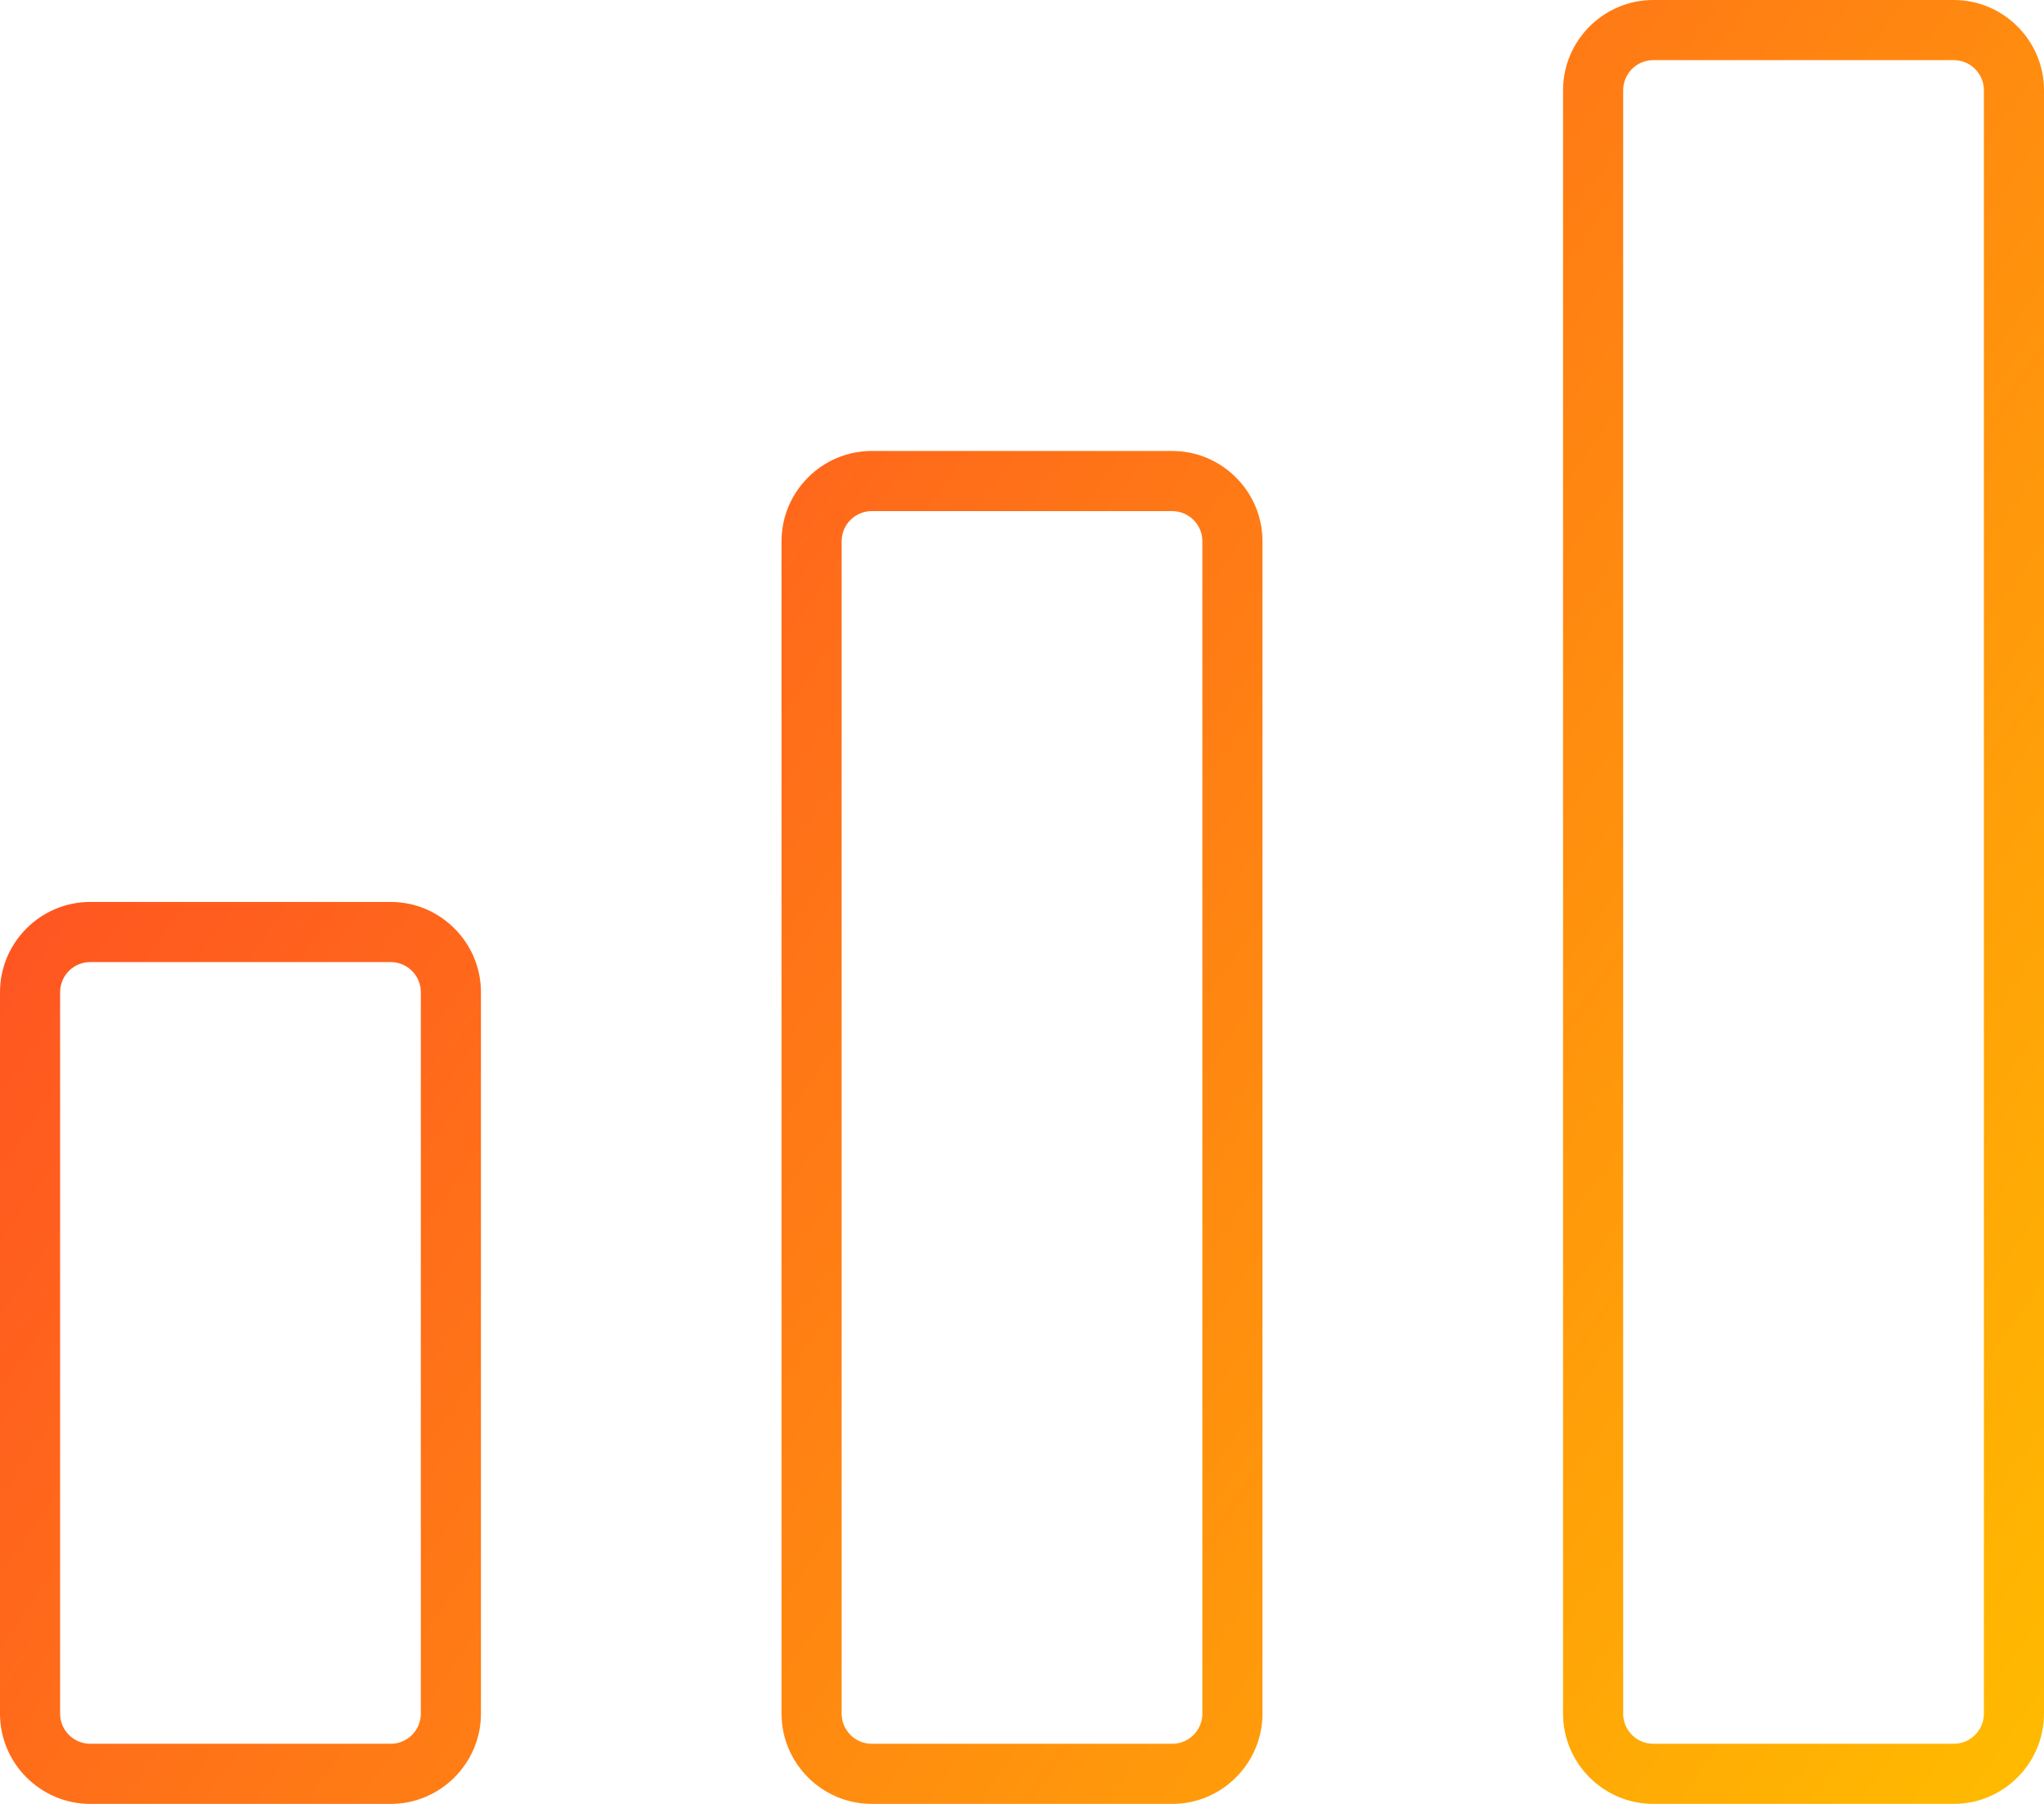 <?xml version="1.0" encoding="utf-8"?>
<!-- Generator: Adobe Illustrator 24.3.0, SVG Export Plug-In . SVG Version: 6.00 Build 0)  -->
<svg version="1.1" id="SALES" xmlns="http://www.w3.org/2000/svg" xmlns:xlink="http://www.w3.org/1999/xlink" x="0px" y="0px"
	 viewBox="0 0 136 120" enable-background="new 0 0 136 120" xml:space="preserve">
<linearGradient id="SVGID_1_" gradientUnits="userSpaceOnUse" x1="24.301" y1="29.402" x2="139.89" y2="110.338">
	<stop  offset="0" style="stop-color:#FF5621"/>
	<stop  offset="1" style="stop-color:#FFBA00"/>
</linearGradient>
<path fill="url(#SVGID_1_)" d="M26,64c1.1,0,2,0.9,2,2v48c0,1.1-0.9,2-2,2H6c-1.1,0-2-0.9-2-2V66c0-1.1,0.9-2,2-2H26 M26,60H6
	c-3.3,0-6,2.7-6,6v48c0,3.3,2.7,6,6,6h20c3.3,0,6-2.7,6-6V66C32,62.7,29.3,60,26,60L26,60z M78,34c1.1,0,2,0.9,2,2v78
	c0,1.1-0.9,2-2,2H58c-1.1,0-2-0.9-2-2V36c0-1.1,0.9-2,2-2H78 M78,30H58c-3.3,0-6,2.7-6,6v78c0,3.3,2.7,6,6,6h20c3.3,0,6-2.7,6-6V36
	C84,32.7,81.3,30,78,30L78,30z M130,4c1.1,0,2,0.9,2,2v108c0,1.1-0.9,2-2,2h-20c-1.1,0-2-0.9-2-2V6c0-1.1,0.9-2,2-2H130 M130,0h-20
	c-3.3,0-6,2.7-6,6v108c0,3.3,2.7,6,6,6h20c3.3,0,6-2.7,6-6V6C136,2.7,133.3,0,130,0L130,0z"/>
</svg>
